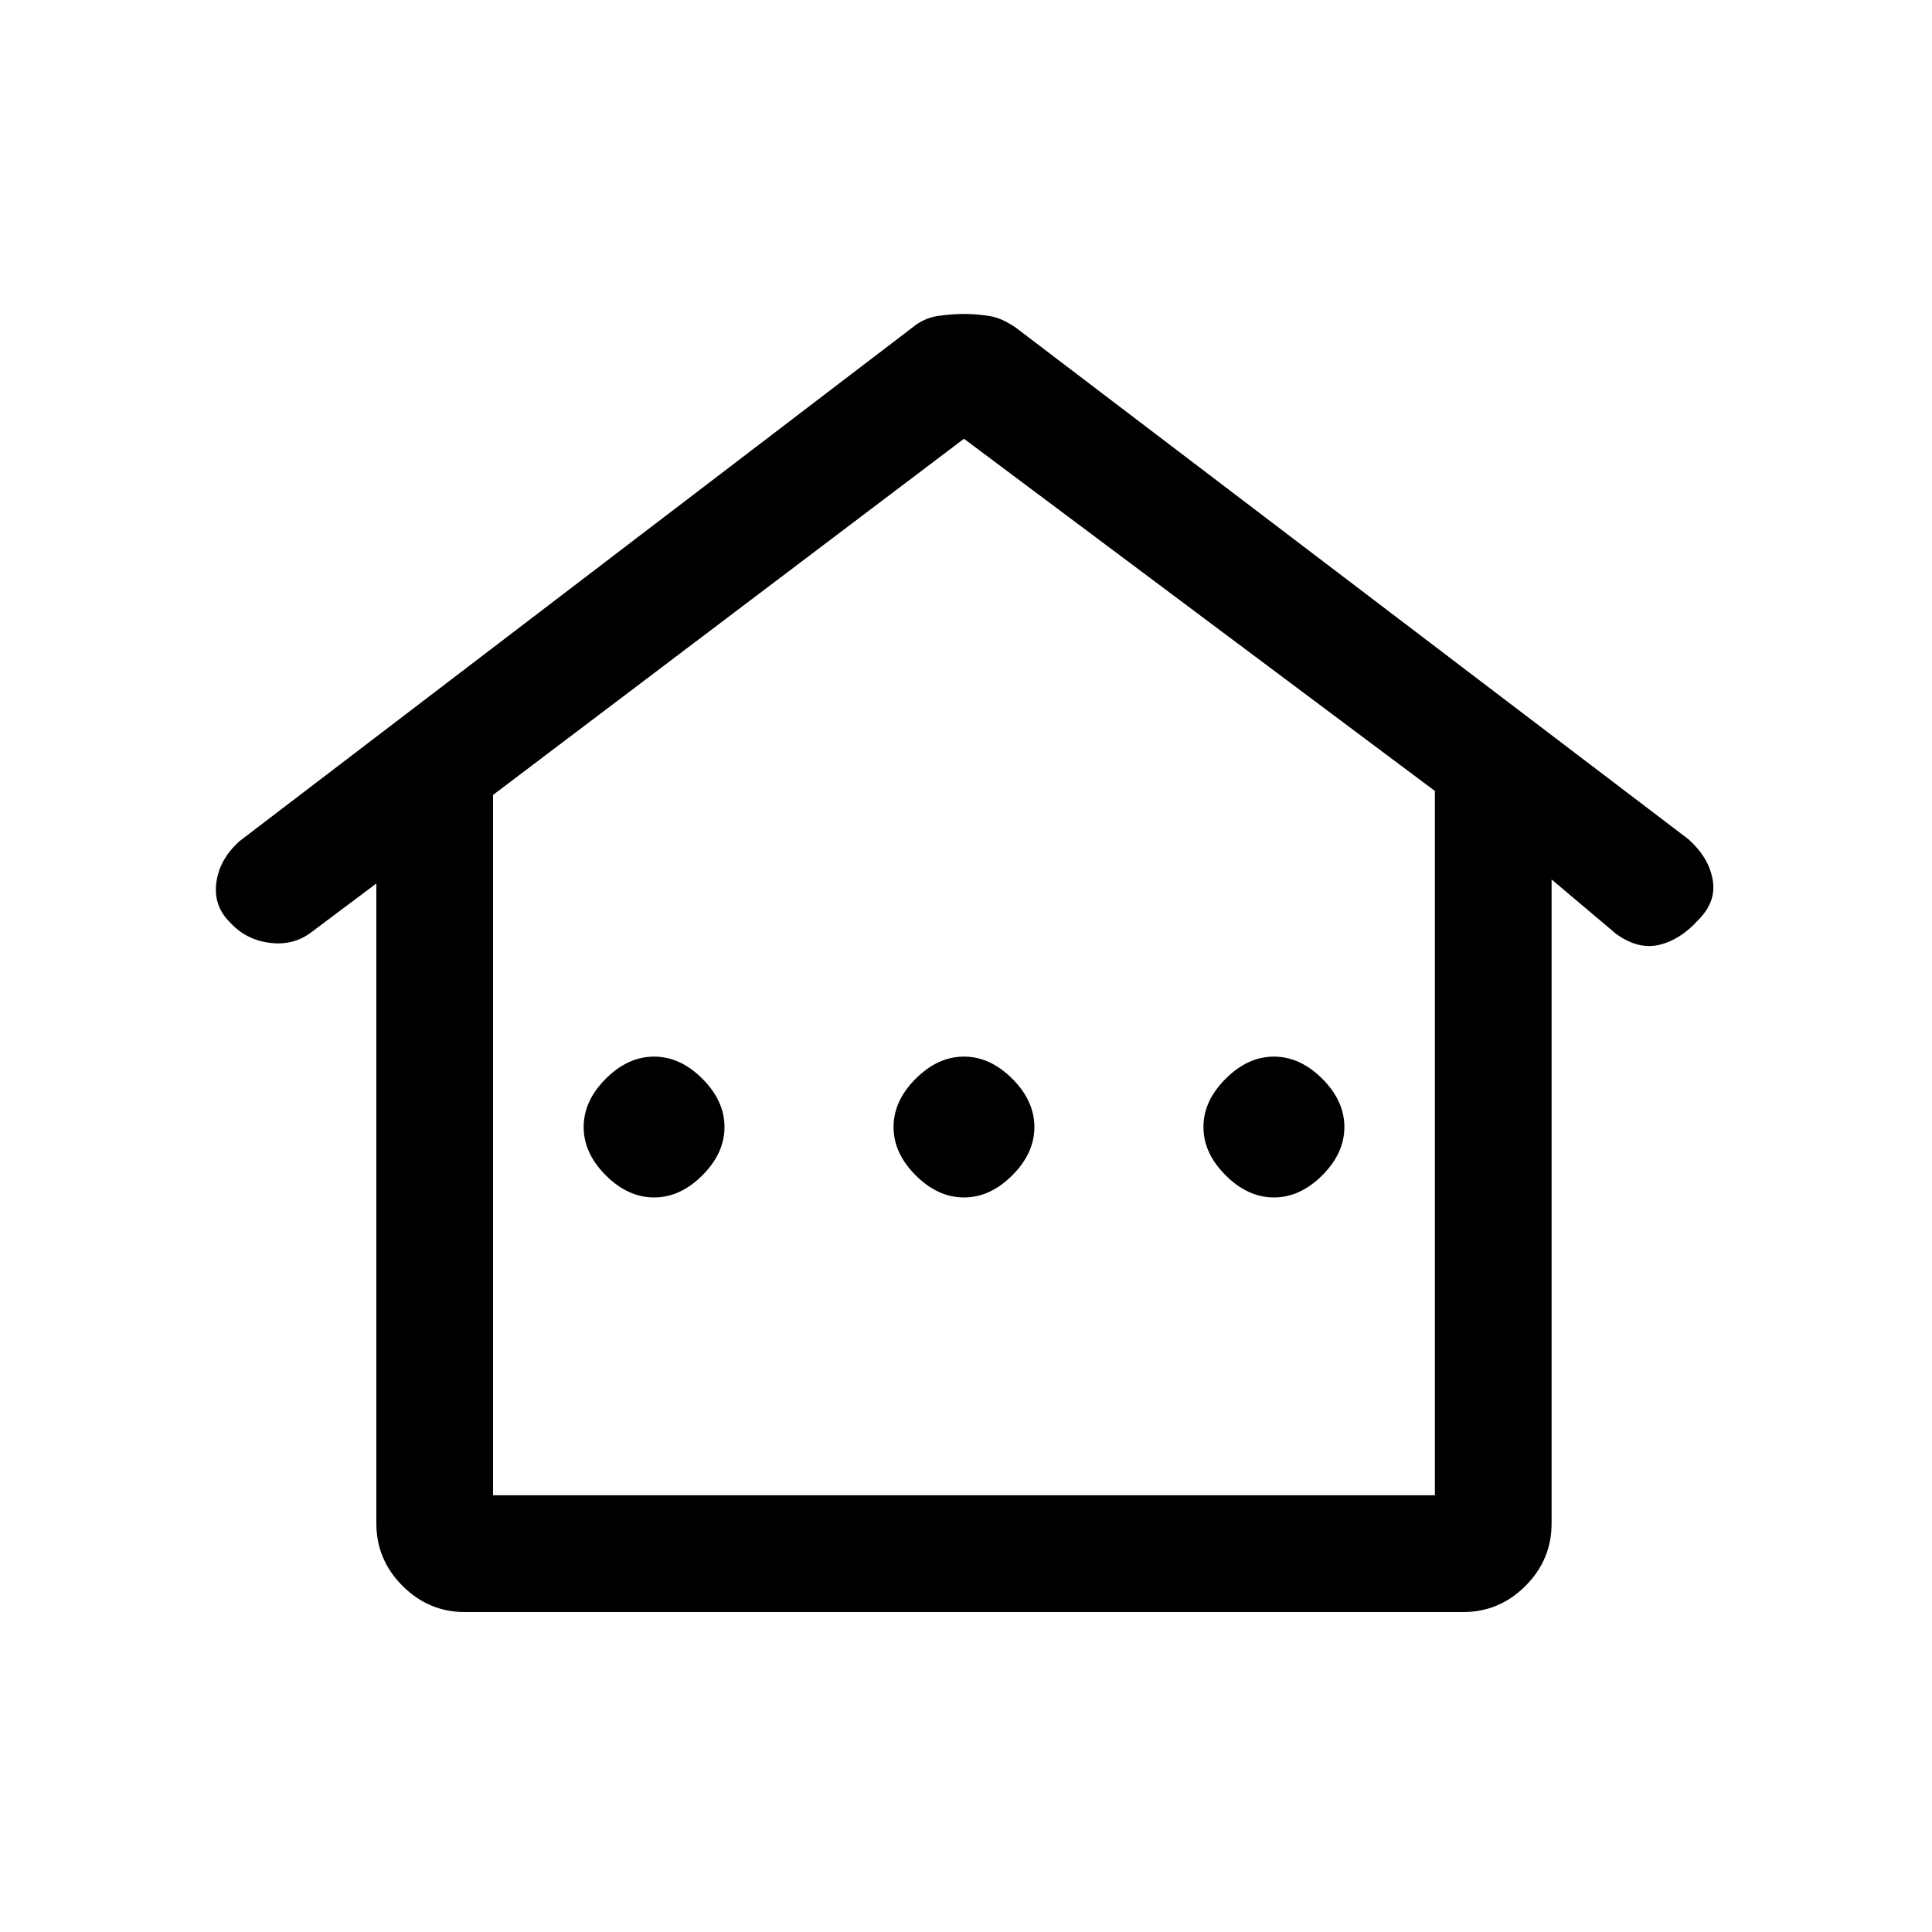 <svg xmlns="http://www.w3.org/2000/svg" height="20" width="20"><path d="M4.812 16.688Q4.438 16.688 4.167 16.417Q3.896 16.146 3.896 15.771V9.146L3.229 9.646Q3.042 9.792 2.792 9.76Q2.542 9.729 2.375 9.542Q2.208 9.375 2.24 9.135Q2.271 8.896 2.479 8.708L9.438 3.396Q9.562 3.292 9.708 3.271Q9.854 3.25 9.979 3.25Q10.104 3.25 10.24 3.271Q10.375 3.292 10.521 3.396L17.479 8.688Q17.688 8.875 17.729 9.104Q17.771 9.333 17.583 9.521Q17.396 9.729 17.177 9.781Q16.958 9.833 16.729 9.667L16.062 9.104V15.771Q16.062 16.146 15.792 16.417Q15.521 16.688 15.146 16.688ZM5.104 15.479H14.854V8.188L9.979 4.542L5.104 8.229ZM5.104 15.479H9.979H14.854ZM6.771 12.396Q7.042 12.396 7.271 12.167Q7.5 11.938 7.5 11.667Q7.5 11.396 7.271 11.167Q7.042 10.938 6.771 10.938Q6.5 10.938 6.271 11.167Q6.042 11.396 6.042 11.667Q6.042 11.938 6.271 12.167Q6.5 12.396 6.771 12.396ZM9.979 12.396Q10.25 12.396 10.479 12.167Q10.708 11.938 10.708 11.667Q10.708 11.396 10.479 11.167Q10.25 10.938 9.979 10.938Q9.708 10.938 9.479 11.167Q9.25 11.396 9.25 11.667Q9.25 11.938 9.479 12.167Q9.708 12.396 9.979 12.396ZM13.188 12.396Q13.458 12.396 13.688 12.167Q13.917 11.938 13.917 11.667Q13.917 11.396 13.688 11.167Q13.458 10.938 13.188 10.938Q12.917 10.938 12.688 11.167Q12.458 11.396 12.458 11.667Q12.458 11.938 12.688 12.167Q12.917 12.396 13.188 12.396Z"/></svg>
